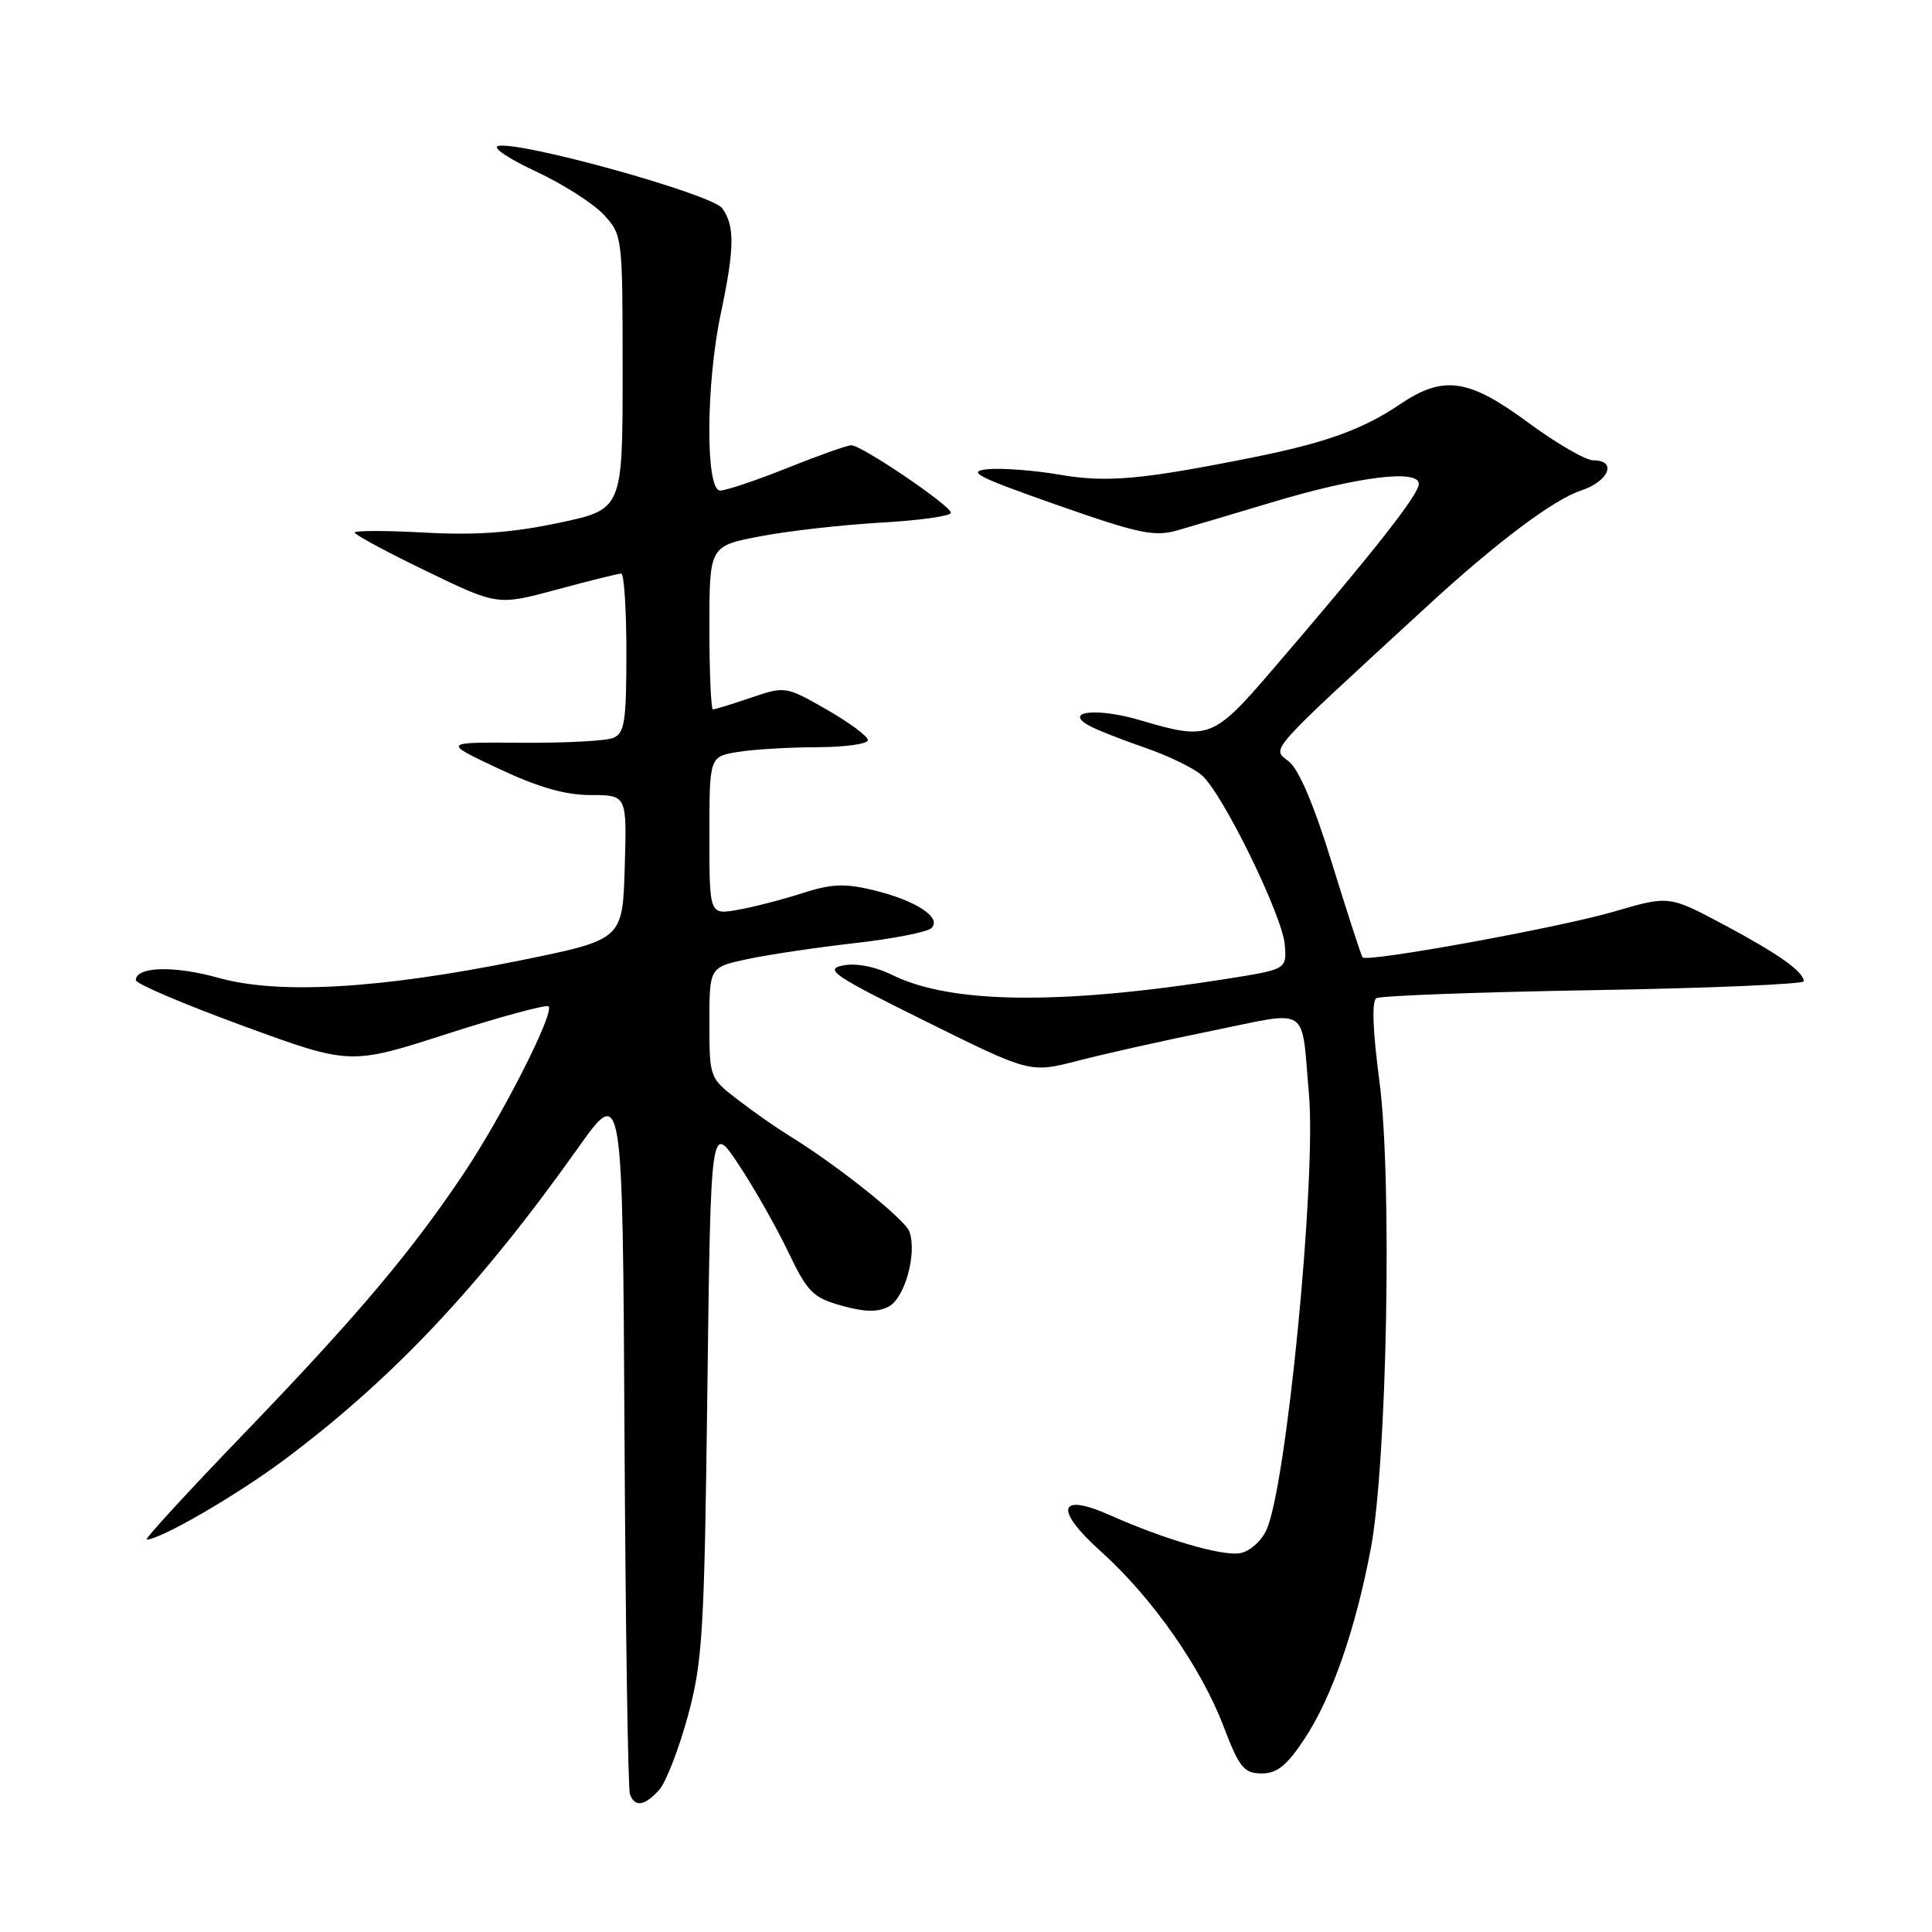 <?xml version="1.0" encoding="UTF-8" standalone="no"?>
<!DOCTYPE svg PUBLIC "-//W3C//DTD SVG 1.1//EN" "http://www.w3.org/Graphics/SVG/1.1/DTD/svg11.dtd" >
<svg xmlns="http://www.w3.org/2000/svg" xmlns:xlink="http://www.w3.org/1999/xlink" version="1.1" viewBox="0 0 256 256">
 <g >
 <path fill="currentColor"
d=" M 87.33 237.19 C 88.23 236.19 89.94 231.80 91.13 227.44 C 93.10 220.19 93.33 216.42 93.73 184.12 C 94.18 148.74 94.18 148.74 97.88 154.32 C 99.91 157.38 102.86 162.58 104.43 165.86 C 107.00 171.22 107.71 171.94 111.52 173.01 C 114.58 173.86 116.33 173.90 117.77 173.12 C 119.90 171.98 121.52 166.11 120.51 163.21 C 119.95 161.58 110.87 154.34 104.50 150.44 C 102.85 149.42 99.81 147.30 97.75 145.71 C 94.02 142.85 94.00 142.79 94.00 135.50 C 94.00 128.17 94.00 128.17 99.01 127.09 C 101.76 126.50 108.17 125.55 113.24 124.97 C 118.32 124.40 122.90 123.50 123.43 122.97 C 124.82 121.58 121.38 119.33 115.78 117.96 C 111.93 117.03 110.19 117.10 106.28 118.36 C 103.65 119.21 99.81 120.20 97.75 120.56 C 94.00 121.22 94.00 121.22 94.00 110.74 C 94.00 100.26 94.00 100.26 97.75 99.64 C 99.81 99.30 104.54 99.02 108.25 99.01 C 111.96 99.00 115.00 98.58 115.00 98.07 C 115.00 97.56 112.54 95.74 109.54 94.02 C 104.11 90.92 104.04 90.91 99.50 92.45 C 96.99 93.30 94.72 94.00 94.47 94.00 C 94.21 94.00 94.00 89.13 94.00 83.17 C 94.00 72.35 94.00 72.35 100.75 71.06 C 104.46 70.35 111.66 69.54 116.75 69.25 C 121.84 68.96 126.00 68.38 126.00 67.95 C 126.00 67.01 114.19 59.00 112.80 59.00 C 112.27 59.00 108.46 60.35 104.34 62.00 C 100.22 63.65 96.21 65.00 95.42 65.00 C 93.47 65.00 93.52 50.91 95.52 41.50 C 97.34 32.88 97.38 29.90 95.69 27.59 C 94.32 25.72 68.92 18.66 66.00 19.34 C 65.17 19.53 67.42 21.05 71.00 22.71 C 74.58 24.38 78.62 26.96 80.00 28.45 C 82.48 31.13 82.50 31.34 82.50 49.33 C 82.50 67.50 82.50 67.50 74.00 69.29 C 67.81 70.60 62.99 70.94 56.25 70.57 C 51.16 70.29 47.00 70.29 47.00 70.57 C 47.00 70.85 51.26 73.15 56.46 75.66 C 65.93 80.24 65.93 80.24 73.78 78.12 C 78.10 76.95 81.94 76.00 82.32 76.00 C 82.69 76.00 83.00 80.74 83.00 86.53 C 83.00 95.62 82.76 97.16 81.25 97.78 C 80.29 98.18 74.80 98.46 69.05 98.42 C 58.61 98.34 58.61 98.34 66.05 101.84 C 71.33 104.33 74.90 105.35 78.28 105.35 C 83.07 105.35 83.07 105.35 82.78 114.93 C 82.50 124.50 82.50 124.50 69.00 127.25 C 50.37 131.03 36.95 131.81 28.95 129.57 C 23.07 127.92 18.00 128.07 18.00 129.88 C 18.00 130.35 24.39 133.07 32.20 135.93 C 46.40 141.13 46.40 141.13 59.28 136.98 C 66.37 134.70 72.40 133.07 72.69 133.35 C 73.51 134.17 66.57 147.84 61.44 155.50 C 54.43 165.97 47.20 174.52 32.27 190.02 C 24.86 197.71 19.09 204.00 19.43 204.00 C 21.25 204.00 31.38 198.13 37.69 193.41 C 52.02 182.71 63.60 170.42 76.57 152.14 C 82.50 143.79 82.50 143.79 82.75 190.14 C 82.89 215.64 83.21 237.06 83.47 237.75 C 84.12 239.50 85.41 239.31 87.33 237.19 Z  M 172.86 230.40 C 176.46 224.96 179.61 215.92 181.63 205.24 C 183.80 193.78 184.49 156.08 182.77 143.19 C 181.90 136.61 181.75 132.65 182.37 132.27 C 182.90 131.94 195.86 131.46 211.17 131.20 C 226.48 130.94 239.00 130.41 239.00 130.02 C 239.00 128.75 235.63 126.37 228.33 122.48 C 221.15 118.66 221.15 118.66 213.83 120.80 C 206.58 122.92 181.18 127.54 180.55 126.86 C 180.38 126.66 178.57 121.10 176.53 114.50 C 174.14 106.72 172.11 101.93 170.76 100.88 C 168.49 99.10 167.63 100.08 188.99 80.43 C 198.25 71.90 205.81 66.22 209.49 65.00 C 213.18 63.79 214.32 61.00 211.14 61.00 C 210.11 61.00 206.23 58.75 202.50 56.00 C 194.55 50.13 191.24 49.67 185.41 53.63 C 180.59 56.89 175.61 58.69 166.00 60.61 C 151.23 63.57 146.67 63.97 140.41 62.90 C 137.06 62.32 132.78 62.00 130.91 62.17 C 128.01 62.45 129.38 63.16 140.00 66.89 C 150.88 70.71 152.95 71.15 156.00 70.28 C 157.92 69.73 163.55 68.06 168.50 66.57 C 179.88 63.15 188.00 62.13 188.00 64.13 C 188.00 65.54 181.88 73.30 168.51 88.86 C 160.74 97.90 160.14 98.12 151.08 95.43 C 145.44 93.76 140.87 94.22 144.27 96.13 C 145.24 96.67 148.59 98.00 151.70 99.07 C 154.81 100.14 158.23 101.80 159.29 102.76 C 162.09 105.28 169.94 121.36 170.24 125.18 C 170.50 128.44 170.50 128.44 162.50 129.71 C 140.51 133.18 126.04 133.02 118.30 129.22 C 115.93 128.06 113.43 127.58 111.68 127.93 C 109.18 128.43 110.48 129.31 122.68 135.34 C 136.50 142.19 136.50 142.19 142.80 140.56 C 146.26 139.66 154.25 137.87 160.56 136.59 C 173.75 133.91 172.39 133.03 173.44 144.95 C 174.44 156.26 170.43 197.23 167.79 202.77 C 167.05 204.32 165.50 205.64 164.22 205.82 C 161.77 206.17 154.14 203.92 147.13 200.79 C 140.21 197.70 139.62 199.96 145.89 205.59 C 152.66 211.68 159.15 220.93 162.12 228.74 C 164.21 234.21 164.82 234.97 167.16 234.99 C 169.21 235.00 170.50 233.96 172.86 230.40 Z "/>
</g>
</svg>